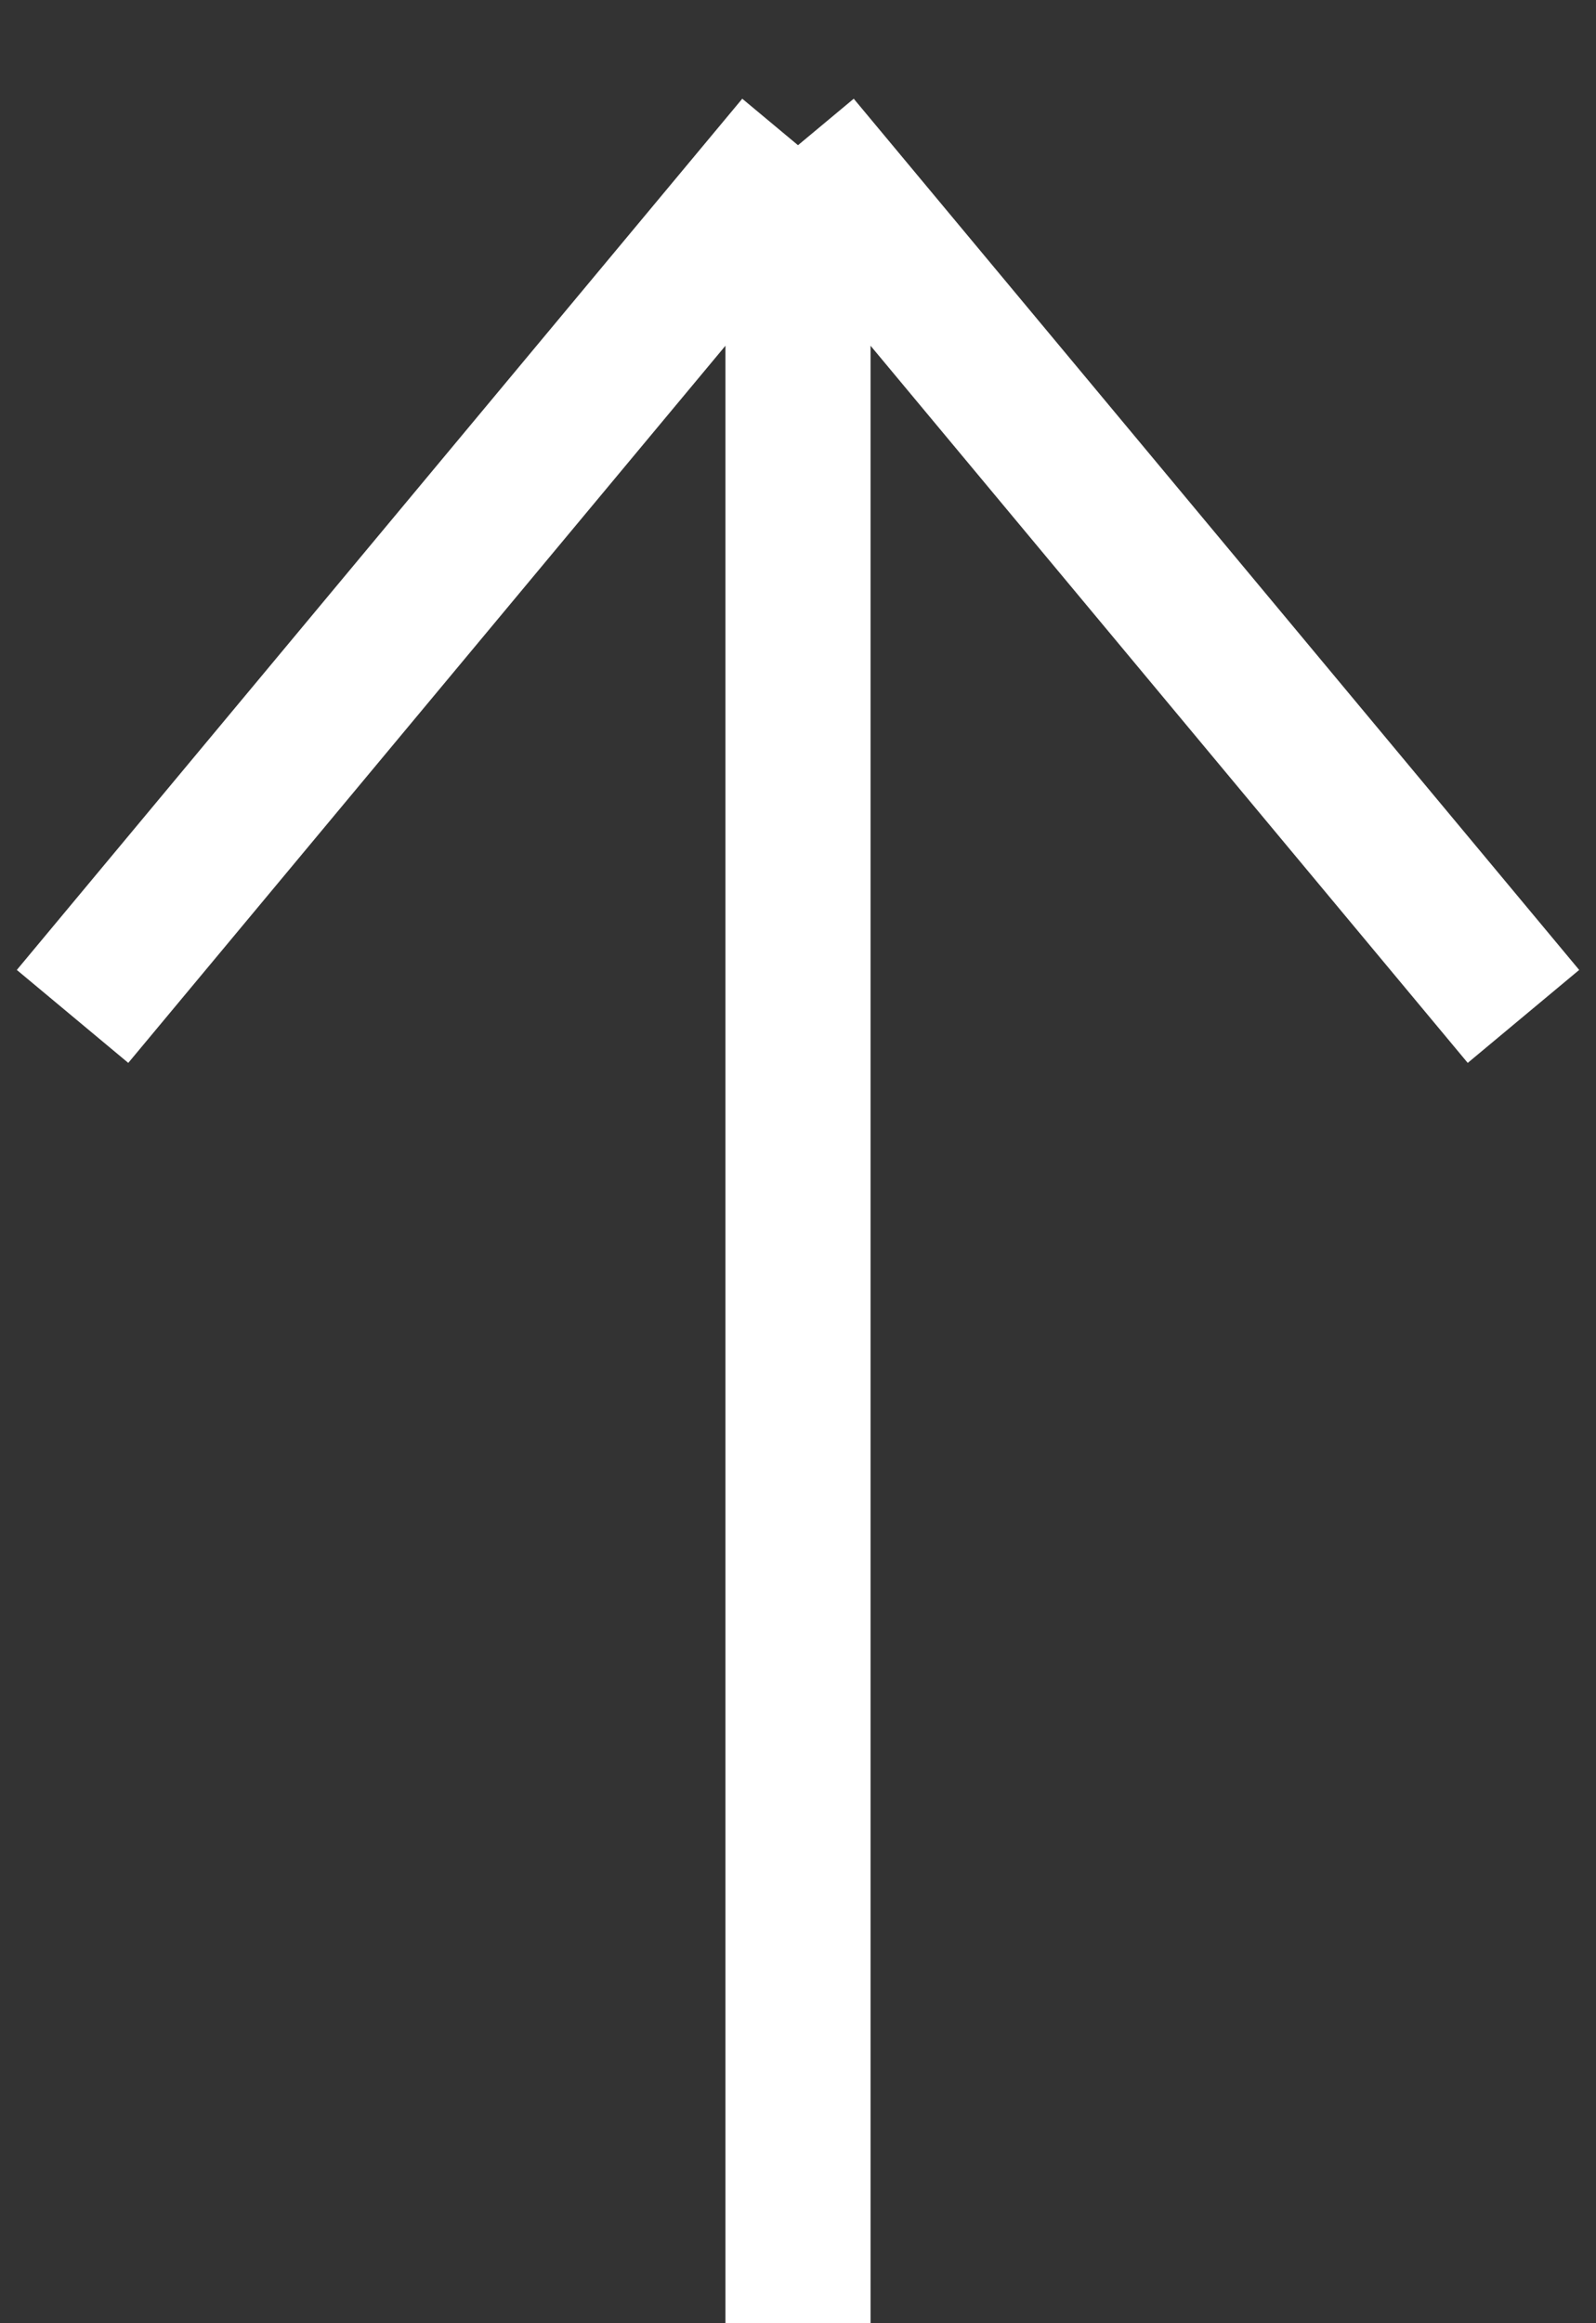 <svg width="11" height="16" viewBox="0 0 11 16" fill="none" xmlns="http://www.w3.org/2000/svg">
<rect x="0" y="0" width="11" height="16" fill="#333333" stroke="none"/>
<path d="M5.5 16L5.5 1M5.5 1L10.5 7M5.5 1L0.5 7" stroke="white" stroke-miterlimit="10"/>
</svg>
